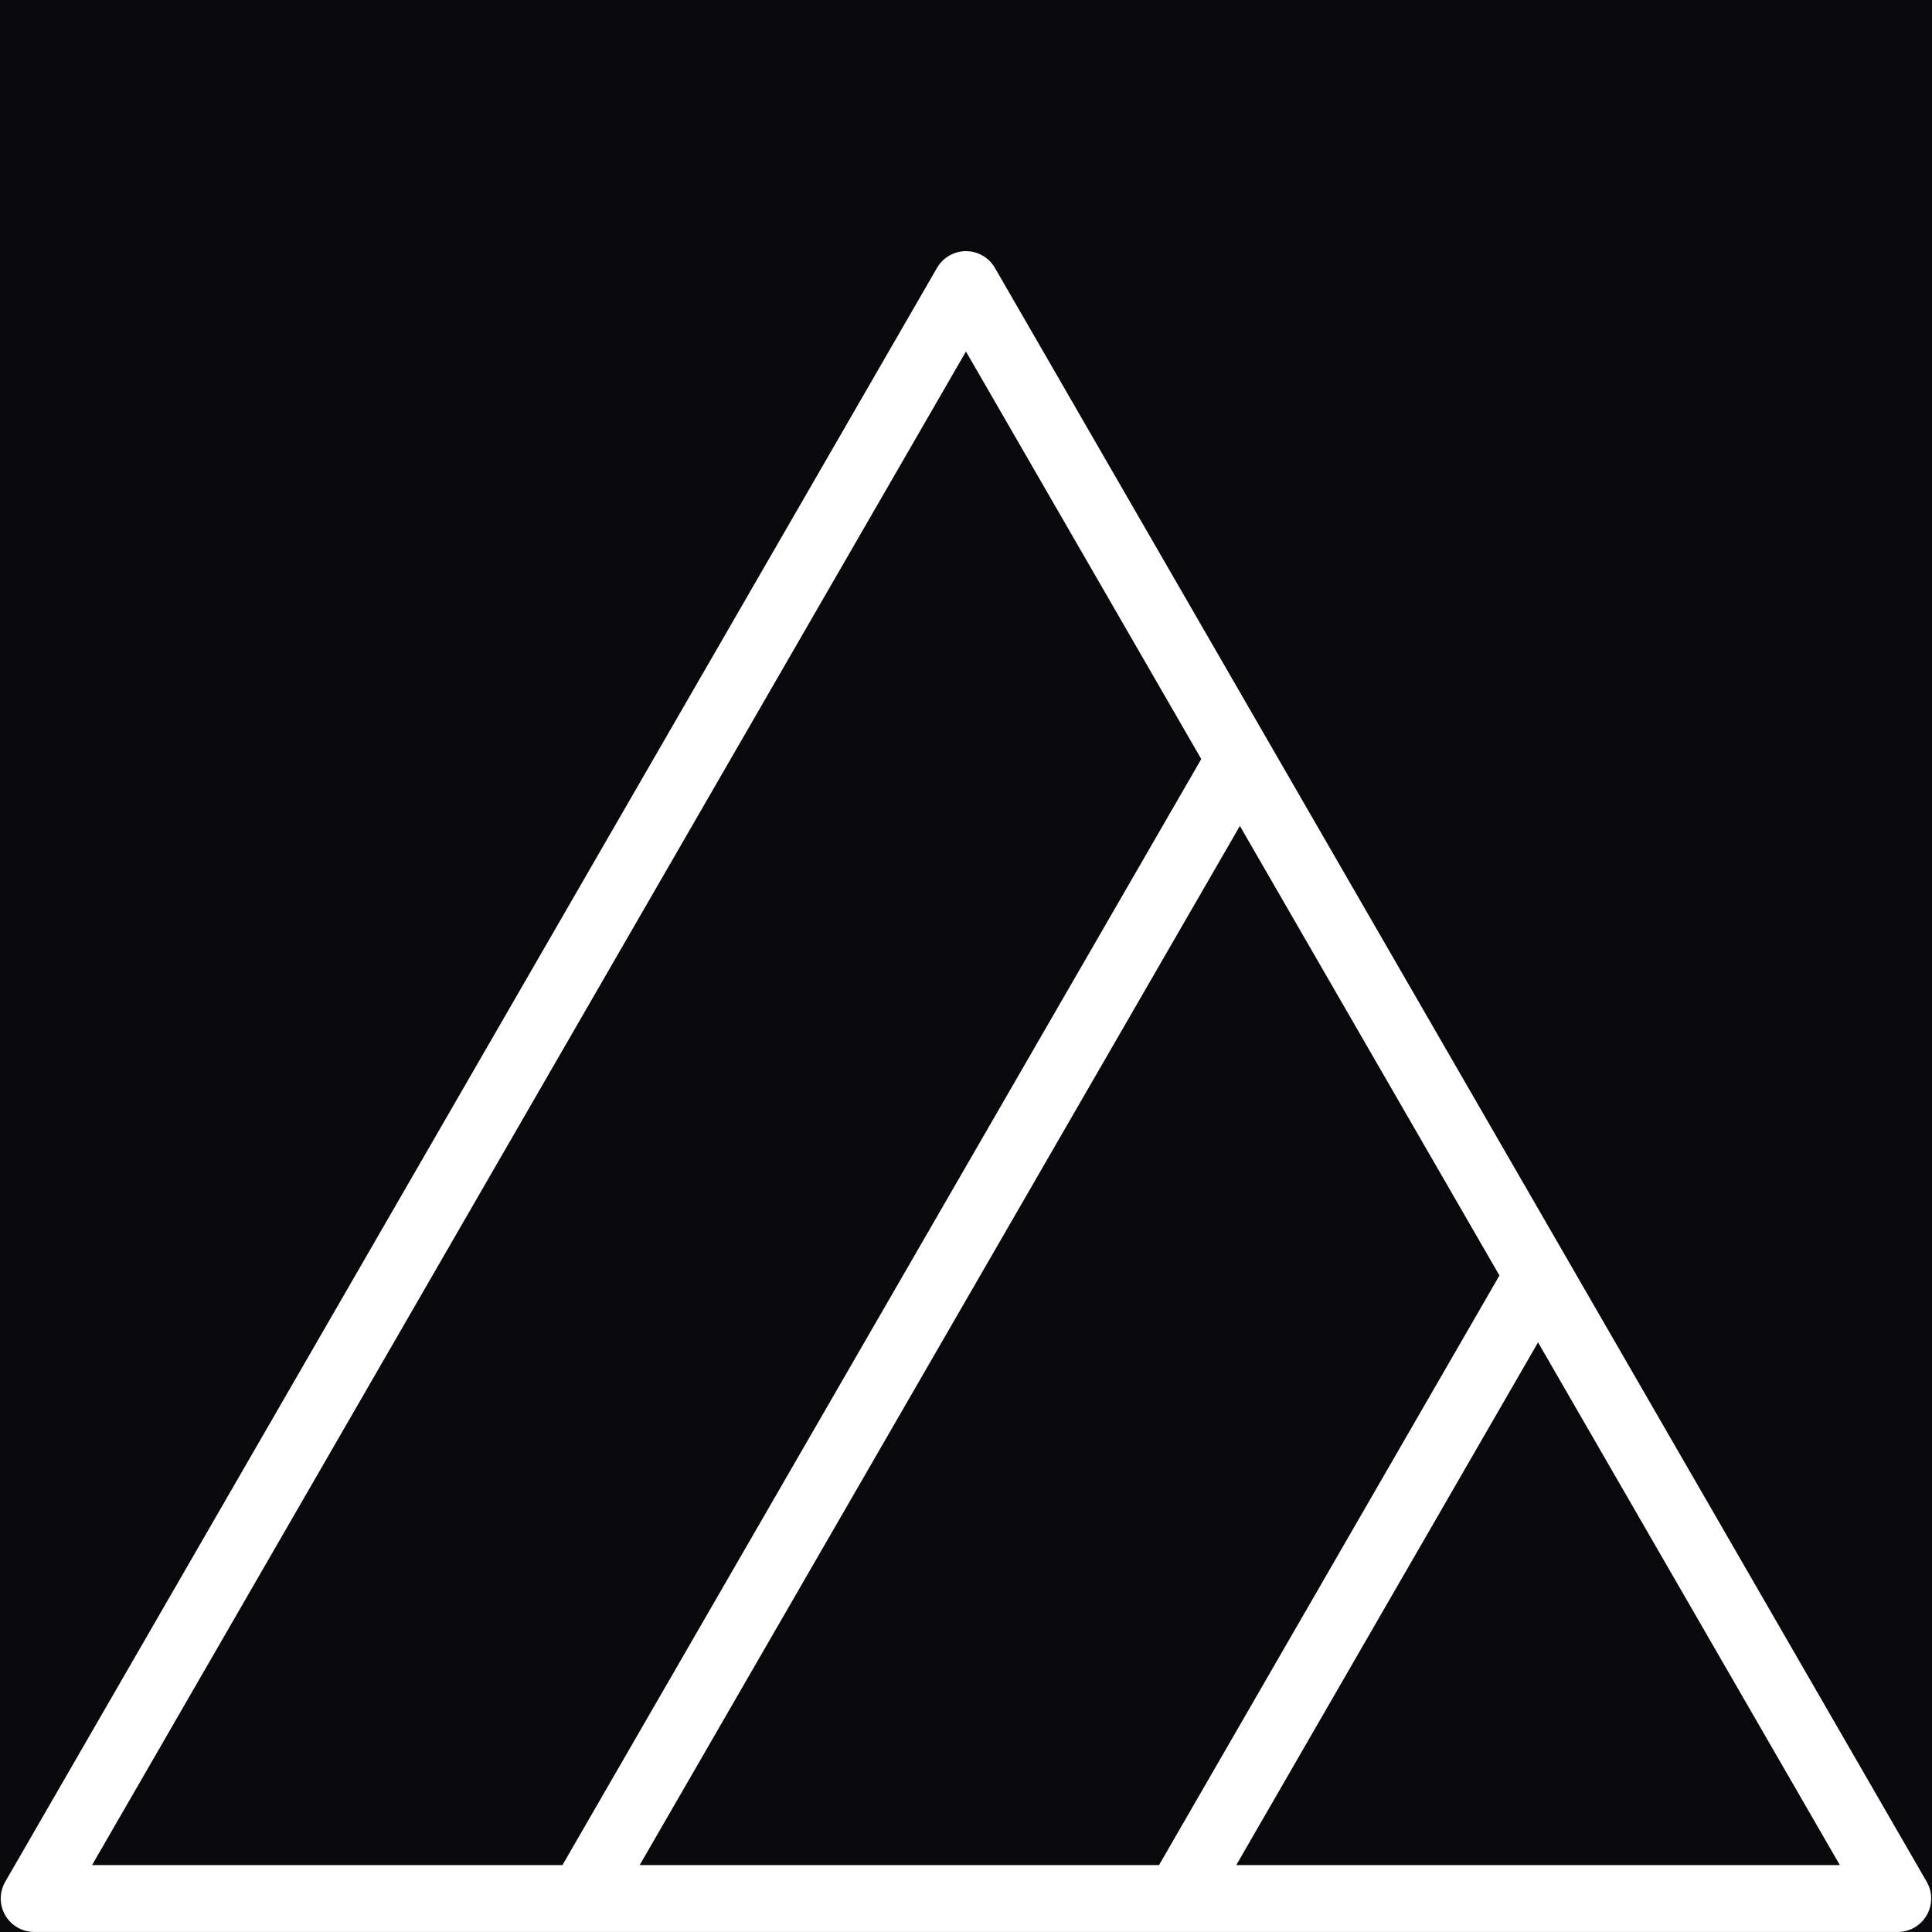 <svg xmlns="http://www.w3.org/2000/svg" xmlns:xlink="http://www.w3.org/1999/xlink" width="500" zoomAndPan="magnify" viewBox="0 0 375 375" height="500" preserveAspectRatio="xMidYMid meet" version="1.2"><defs><clipPath id="700556692a"><path d="M 0.145 48.75 L 374.84 48.75 L 374.84 374.992 L 0.145 374.992 Z M 0.145 48.75 "/></clipPath></defs><g id="b9958e14e6"><rect x="0" width="375" y="0" height="375" style="fill:#ffffff;fill-opacity:1;stroke:none;"/><rect x="0" width="375" y="0" height="375" style="fill:#09090b;fill-opacity:1;stroke:none;"/><g clip-rule="nonzero" clip-path="url(#700556692a)"><path style=" stroke:none;fill-rule:nonzero;fill:#ffffff;fill-opacity:1;" d="M 239.961 362.008 L 298.535 260.551 L 357.109 362.008 Z M 187.492 68.223 L 233.164 147.332 L 109.172 362.008 L 17.871 362.008 Z M 124.164 362.008 L 240.66 160.312 L 291.039 247.57 L 224.969 362.008 Z M 373.973 365.254 L 304.422 244.785 C 304.32 244.562 304.184 244.359 304.055 244.148 L 246.531 144.52 C 246.465 144.375 246.371 144.242 246.293 144.102 L 193.113 51.996 C 191.957 49.988 189.812 48.75 187.492 48.75 C 185.176 48.75 183.031 49.988 181.871 51.996 L 1.012 365.254 C -0.145 367.266 -0.145 369.734 1.012 371.746 C 2.172 373.754 4.316 374.992 6.633 374.992 L 368.352 374.992 C 370.668 374.992 372.812 373.754 373.973 371.746 C 375.129 369.738 375.129 367.266 373.973 365.254 "/></g></g></svg>